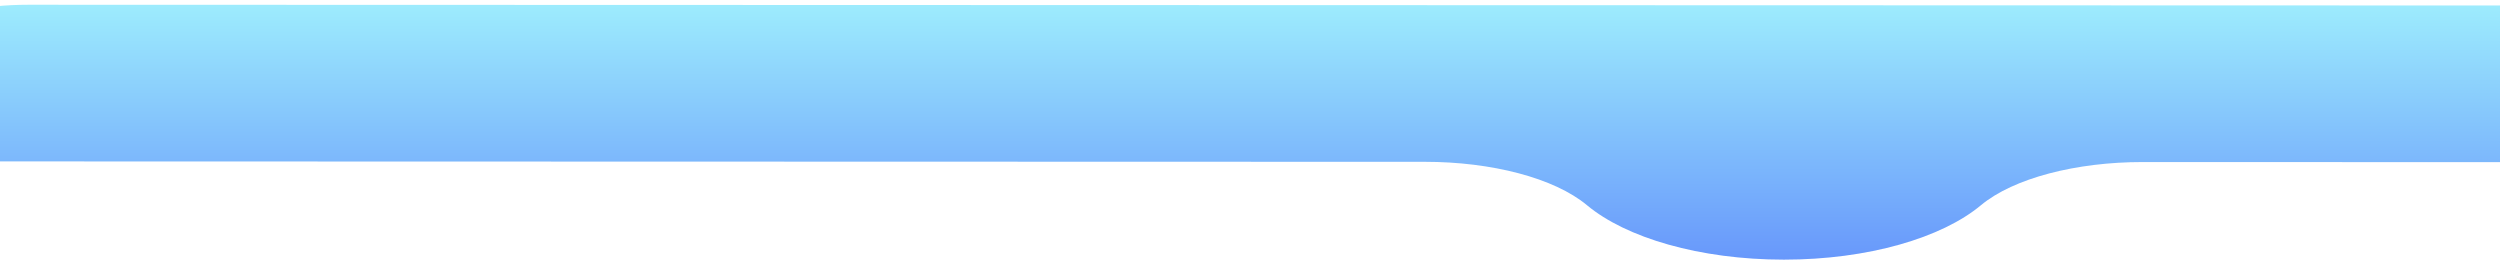 <svg id="Camada_1" data-name="Camada 1" xmlns="http://www.w3.org/2000/svg" xmlns:xlink="http://www.w3.org/1999/xlink" viewBox="0 0 1908 204"><defs><style>.cls-1{fill:none;}.cls-2{clip-path:url(#clip-path);}.cls-3{fill:url(#Degradado_sin_nombre_15);}</style><clipPath id="clip-path" transform="translate(2 2)"><path class="cls-1" d="M1633.3,121.67l906.71.26V61.05c0-32.41-55.28-58.7-123.49-58.72l-2397-.7C-48.67,1.61-104,27.86-104,60.27l0,60.89,1189.65.34c50.52,0,98.5,12.26,123.53,33.12,29.75,24.8,85.9,41.53,150.27,41.55h0c64.38,0,120.53-16.68,150.31-41.47C1534.8,133.86,1582.78,121.65,1633.3,121.67Z"/></clipPath><linearGradient id="Degradado_sin_nombre_15" x1="954" y1="204" x2="954" gradientUnits="userSpaceOnUse"><stop offset="0" stop-color="#6695fb"/><stop offset="1" stop-color="#9eedfd"/></linearGradient></defs><title>Barra top</title><g class="cls-2"><rect class="cls-3" width="1908" height="204"/></g></svg>